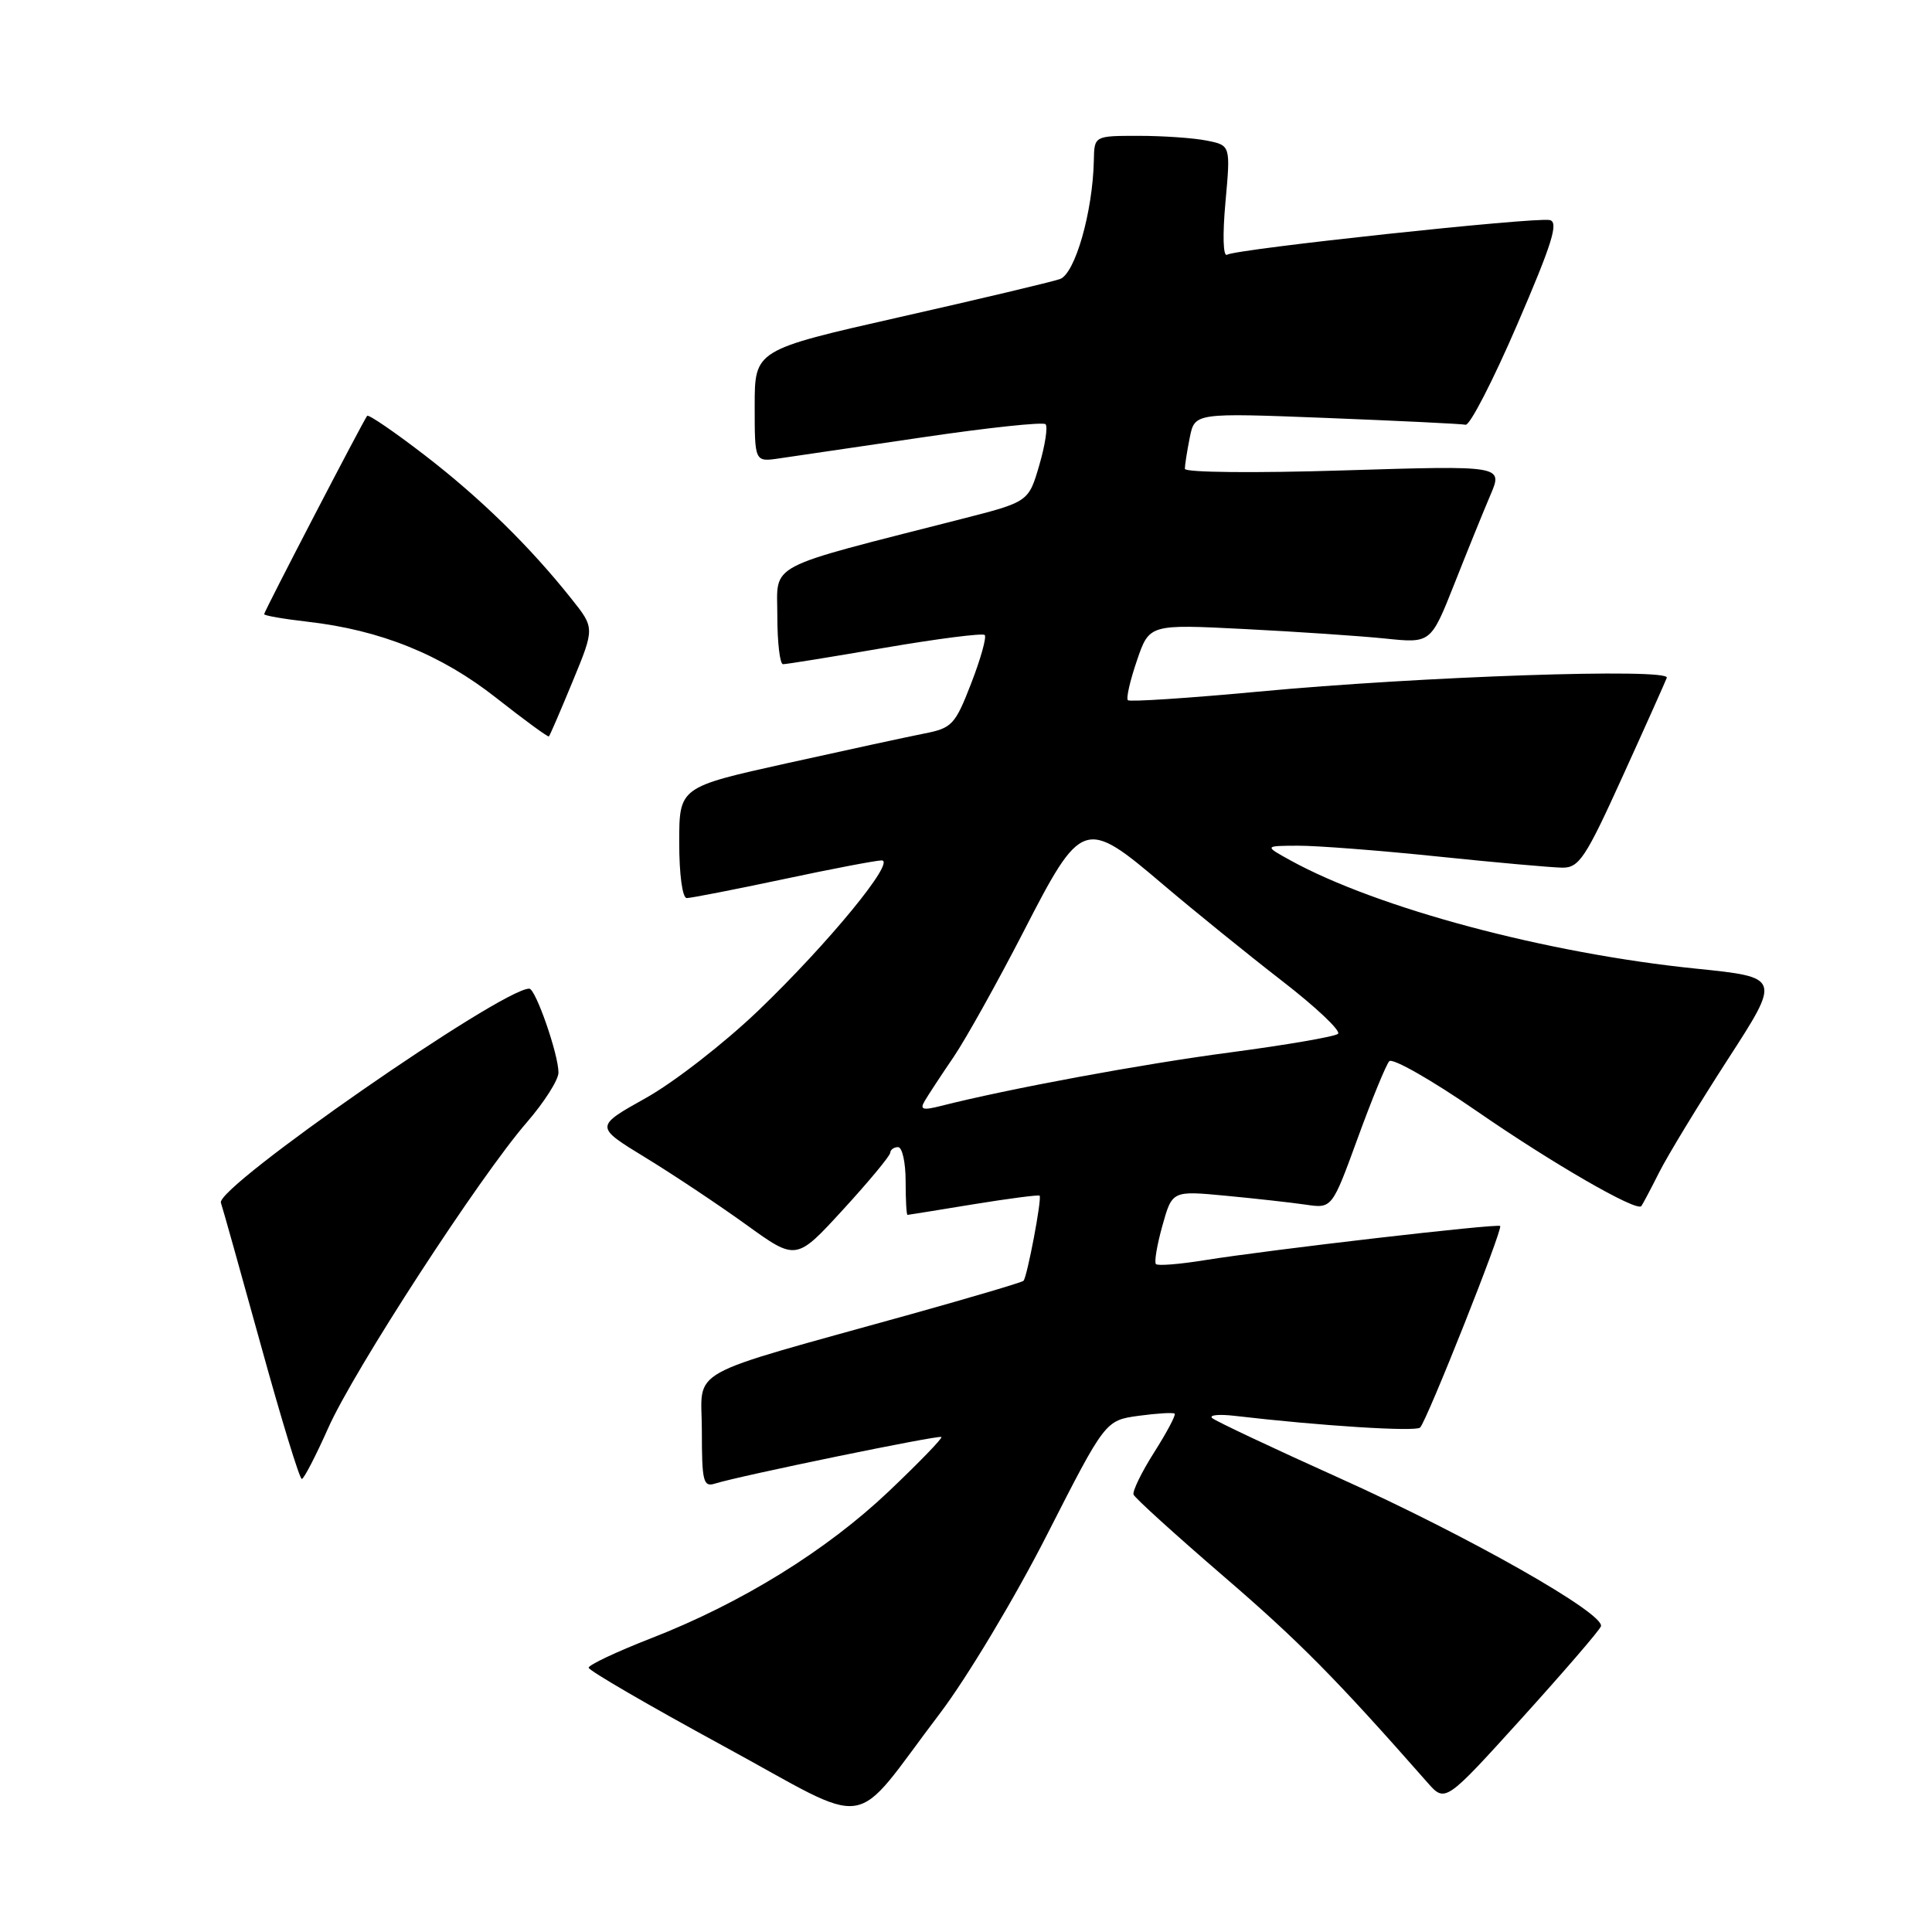 <?xml version="1.0" encoding="UTF-8" standalone="no"?>
<!DOCTYPE svg PUBLIC "-//W3C//DTD SVG 1.1//EN" "http://www.w3.org/Graphics/SVG/1.1/DTD/svg11.dtd" >
<svg xmlns="http://www.w3.org/2000/svg" xmlns:xlink="http://www.w3.org/1999/xlink" version="1.1" viewBox="0 0 256 256">
 <g >
 <path fill="currentColor"
d=" M 124.57 227.00 C 128.12 222.32 134.50 211.69 138.74 203.35 C 146.46 188.21 146.46 188.21 150.89 187.60 C 153.33 187.27 155.47 187.14 155.65 187.32 C 155.83 187.50 154.61 189.80 152.94 192.43 C 151.27 195.06 150.04 197.59 150.20 198.04 C 150.37 198.49 155.72 203.34 162.09 208.83 C 172.12 217.46 177.06 222.46 189.14 236.19 C 191.50 238.87 191.50 238.87 201.63 227.69 C 207.20 221.53 211.93 216.05 212.13 215.50 C 212.74 213.85 194.58 203.55 177.50 195.86 C 168.70 191.90 161.11 188.32 160.63 187.91 C 160.15 187.50 161.50 187.36 163.63 187.61 C 175.00 188.94 187.58 189.73 188.17 189.16 C 189.06 188.29 199.17 162.84 198.78 162.45 C 198.43 162.10 168.28 165.59 159.57 166.99 C 156.29 167.52 153.42 167.75 153.17 167.50 C 152.92 167.26 153.31 164.97 154.02 162.42 C 155.32 157.77 155.32 157.77 162.41 158.44 C 166.31 158.81 171.07 159.34 173.00 159.62 C 176.50 160.14 176.50 160.14 179.90 150.82 C 181.77 145.69 183.65 141.11 184.08 140.62 C 184.50 140.14 189.72 143.12 195.68 147.23 C 205.66 154.13 216.81 160.57 217.48 159.82 C 217.63 159.64 218.69 157.65 219.83 155.38 C 220.97 153.11 225.08 146.36 228.94 140.38 C 235.98 129.50 235.98 129.50 224.74 128.35 C 204.92 126.33 182.53 120.35 171.00 114.01 C 167.50 112.08 167.50 112.08 172.00 112.06 C 174.47 112.05 182.80 112.69 190.50 113.49 C 198.20 114.29 205.62 114.95 207.00 114.97 C 209.23 115.00 210.09 113.71 215.00 102.89 C 218.03 96.23 220.66 90.34 220.86 89.81 C 221.35 88.50 188.28 89.62 166.69 91.65 C 157.45 92.51 149.69 93.02 149.45 92.78 C 149.20 92.54 149.74 90.17 150.65 87.52 C 152.29 82.71 152.29 82.71 164.89 83.35 C 171.83 83.70 180.22 84.27 183.55 84.61 C 189.59 85.24 189.59 85.24 192.71 77.37 C 194.42 73.04 196.57 67.74 197.49 65.59 C 199.16 61.68 199.16 61.68 178.08 62.33 C 166.29 62.70 157.00 62.61 157.00 62.12 C 157.00 61.64 157.29 59.78 157.65 57.98 C 158.31 54.70 158.31 54.70 175.75 55.38 C 185.34 55.76 193.65 56.16 194.20 56.28 C 194.76 56.40 197.84 50.42 201.04 43.00 C 205.67 32.27 206.56 29.43 205.35 29.16 C 203.46 28.74 163.83 32.99 162.60 33.75 C 162.07 34.08 161.98 31.19 162.38 26.78 C 163.06 19.26 163.06 19.26 159.90 18.63 C 158.17 18.28 154.11 18.00 150.88 18.00 C 145.00 18.00 145.00 18.00 144.94 21.25 C 144.80 28.07 142.45 36.29 140.44 36.98 C 139.37 37.35 129.84 39.62 119.25 42.01 C 100.00 46.37 100.00 46.37 100.00 53.80 C 100.00 61.22 100.00 61.22 103.25 60.74 C 105.04 60.48 113.58 59.22 122.23 57.95 C 130.88 56.67 138.22 55.89 138.54 56.21 C 138.86 56.53 138.49 58.97 137.71 61.64 C 136.29 66.50 136.29 66.50 127.40 68.77 C 101.06 75.50 103.00 74.48 103.00 81.61 C 103.00 85.12 103.34 88.00 103.75 88.01 C 104.16 88.02 110.23 87.04 117.24 85.83 C 124.25 84.63 130.20 83.87 130.48 84.14 C 130.75 84.42 129.95 87.29 128.69 90.54 C 126.56 96.04 126.15 96.48 122.45 97.20 C 120.28 97.63 112.09 99.40 104.25 101.14 C 90.00 104.30 90.00 104.30 90.00 111.65 C 90.00 115.86 90.42 119.00 91.00 119.00 C 91.54 119.00 97.28 117.88 103.75 116.51 C 110.21 115.13 116.09 114.01 116.82 114.01 C 118.79 114.00 109.78 124.98 100.52 133.87 C 96.03 138.18 89.31 143.41 85.58 145.49 C 78.80 149.28 78.80 149.28 85.53 153.39 C 89.23 155.65 95.23 159.65 98.88 162.28 C 105.50 167.06 105.50 167.06 111.71 160.28 C 115.13 156.55 117.94 153.16 117.96 152.75 C 117.98 152.34 118.45 152.00 119.00 152.00 C 119.55 152.00 120.00 154.03 120.00 156.50 C 120.00 158.97 120.11 160.99 120.25 160.98 C 120.39 160.97 124.33 160.34 129.00 159.57 C 133.68 158.81 137.61 158.30 137.75 158.43 C 138.09 158.75 136.10 169.23 135.62 169.71 C 135.42 169.92 128.78 171.88 120.88 174.09 C 90.10 182.67 93.00 181.05 93.00 189.61 C 93.00 196.32 93.19 197.08 94.75 196.58 C 98.03 195.55 124.45 190.11 124.74 190.41 C 124.91 190.57 121.77 193.81 117.77 197.61 C 109.50 205.46 98.29 212.40 86.25 217.09 C 81.71 218.86 78.00 220.61 78.00 220.98 C 78.00 221.35 85.99 225.99 95.75 231.30 C 116.11 242.37 112.48 242.91 124.57 227.00 Z  M 43.49 189.22 C 46.88 181.58 63.55 155.92 69.83 148.69 C 72.12 146.04 74.00 143.09 74.00 142.12 C 74.00 139.70 70.97 131.00 70.13 131.00 C 66.46 131.00 28.56 157.32 29.27 159.37 C 29.49 159.99 31.87 168.49 34.57 178.25 C 37.26 188.01 39.70 195.99 39.99 195.97 C 40.27 195.96 41.84 192.92 43.49 189.22 Z  M 75.88 90.29 C 78.80 83.21 78.80 83.21 75.73 79.36 C 70.21 72.41 63.62 65.96 56.23 60.28 C 52.24 57.21 48.83 54.88 48.65 55.10 C 48.11 55.79 35.00 81.02 35.00 81.38 C 35.00 81.57 37.59 82.02 40.75 82.38 C 50.45 83.49 58.46 86.73 65.76 92.48 C 69.47 95.40 72.60 97.69 72.73 97.58 C 72.86 97.47 74.27 94.19 75.88 90.29 Z  M 122.52 145.90 C 122.97 145.13 124.69 142.50 126.35 140.07 C 128.00 137.63 132.14 130.20 135.56 123.57 C 143.33 108.45 143.68 108.33 154.13 117.22 C 158.22 120.69 165.28 126.41 169.82 129.93 C 174.37 133.44 177.73 136.62 177.29 136.99 C 176.86 137.36 170.46 138.46 163.08 139.44 C 151.37 140.98 133.61 144.27 124.60 146.56 C 122.27 147.15 121.86 147.02 122.52 145.90 Z "/>
</g>
</svg>